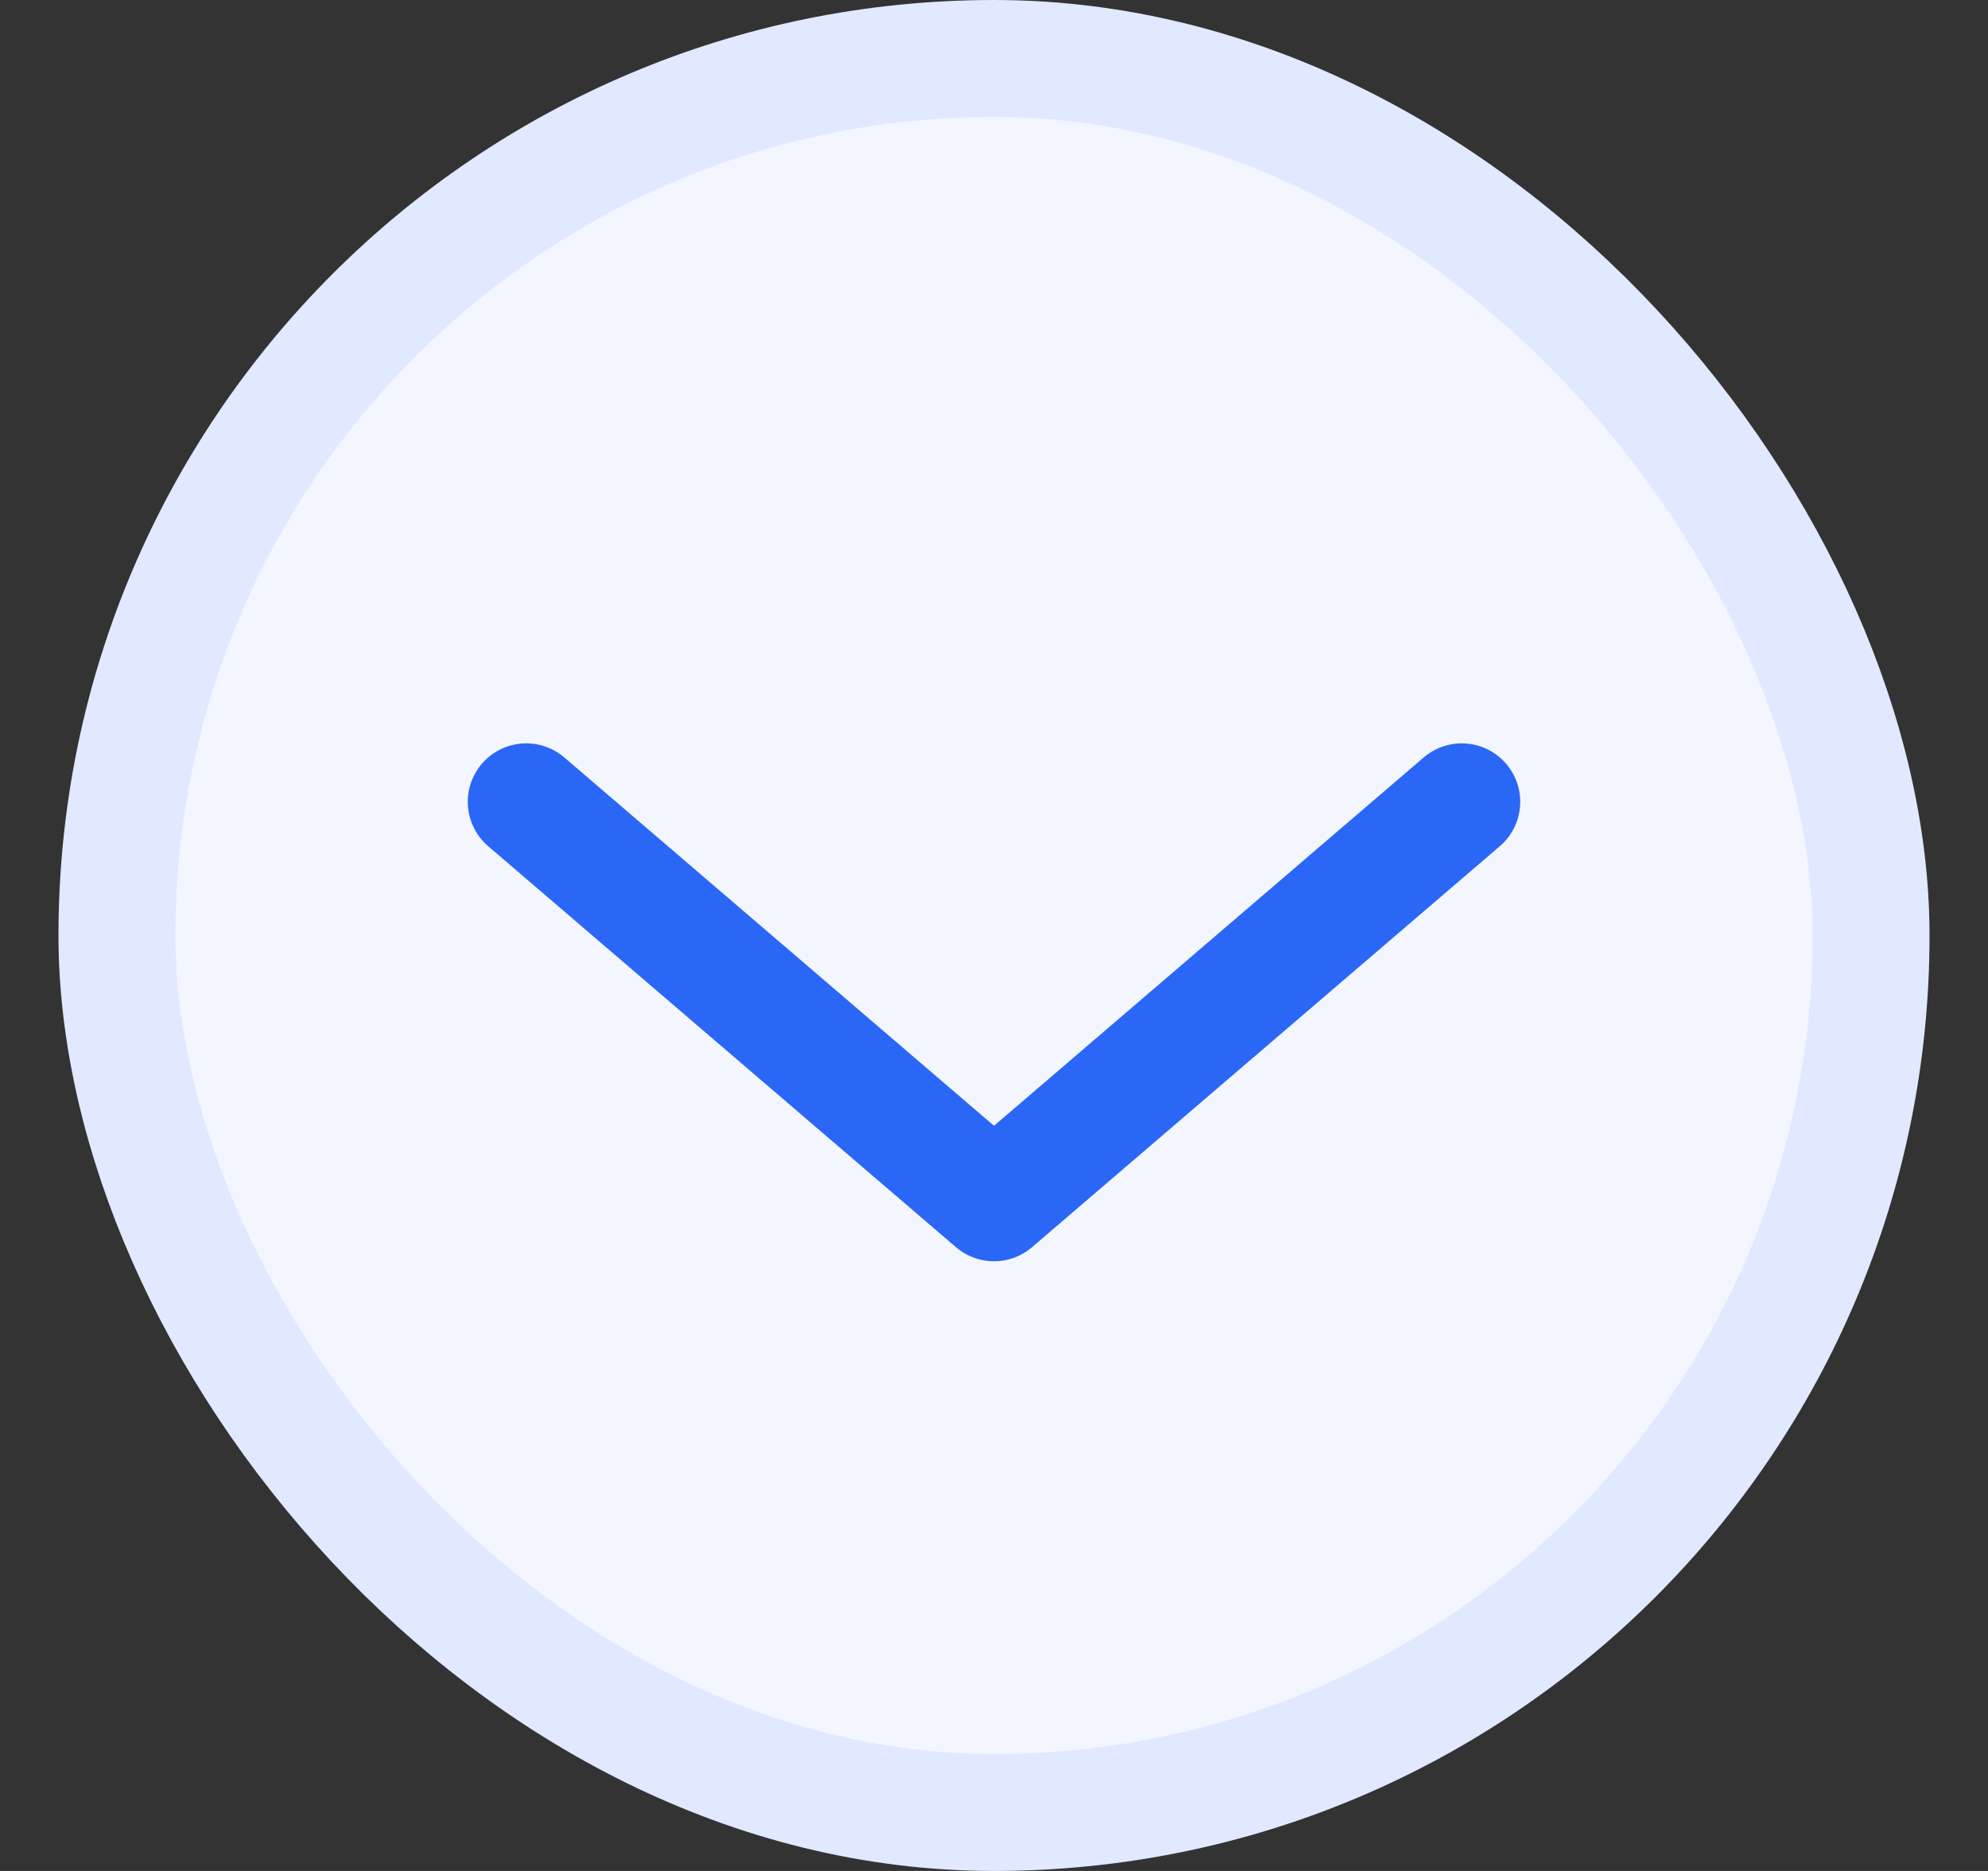 <svg width="17" height="16" viewBox="0 0 17 16" fill="none" xmlns="http://www.w3.org/2000/svg">
<rect x="0" y="0" width="17" height="16" fill="#333333" stroke="none"/>
<rect x="1" y="0.5" width="15" height="15" rx="7.5" fill="#F3F6FF"/>
<rect x="1" y="0.5" width="15" height="15" rx="7.5" stroke="#E0E9FF"/>
<path d="M12.5 6.857L8.5 10.286L4.5 6.857" stroke="#2B67F6" stroke-linecap="round" stroke-linejoin="round"/>
</svg>
